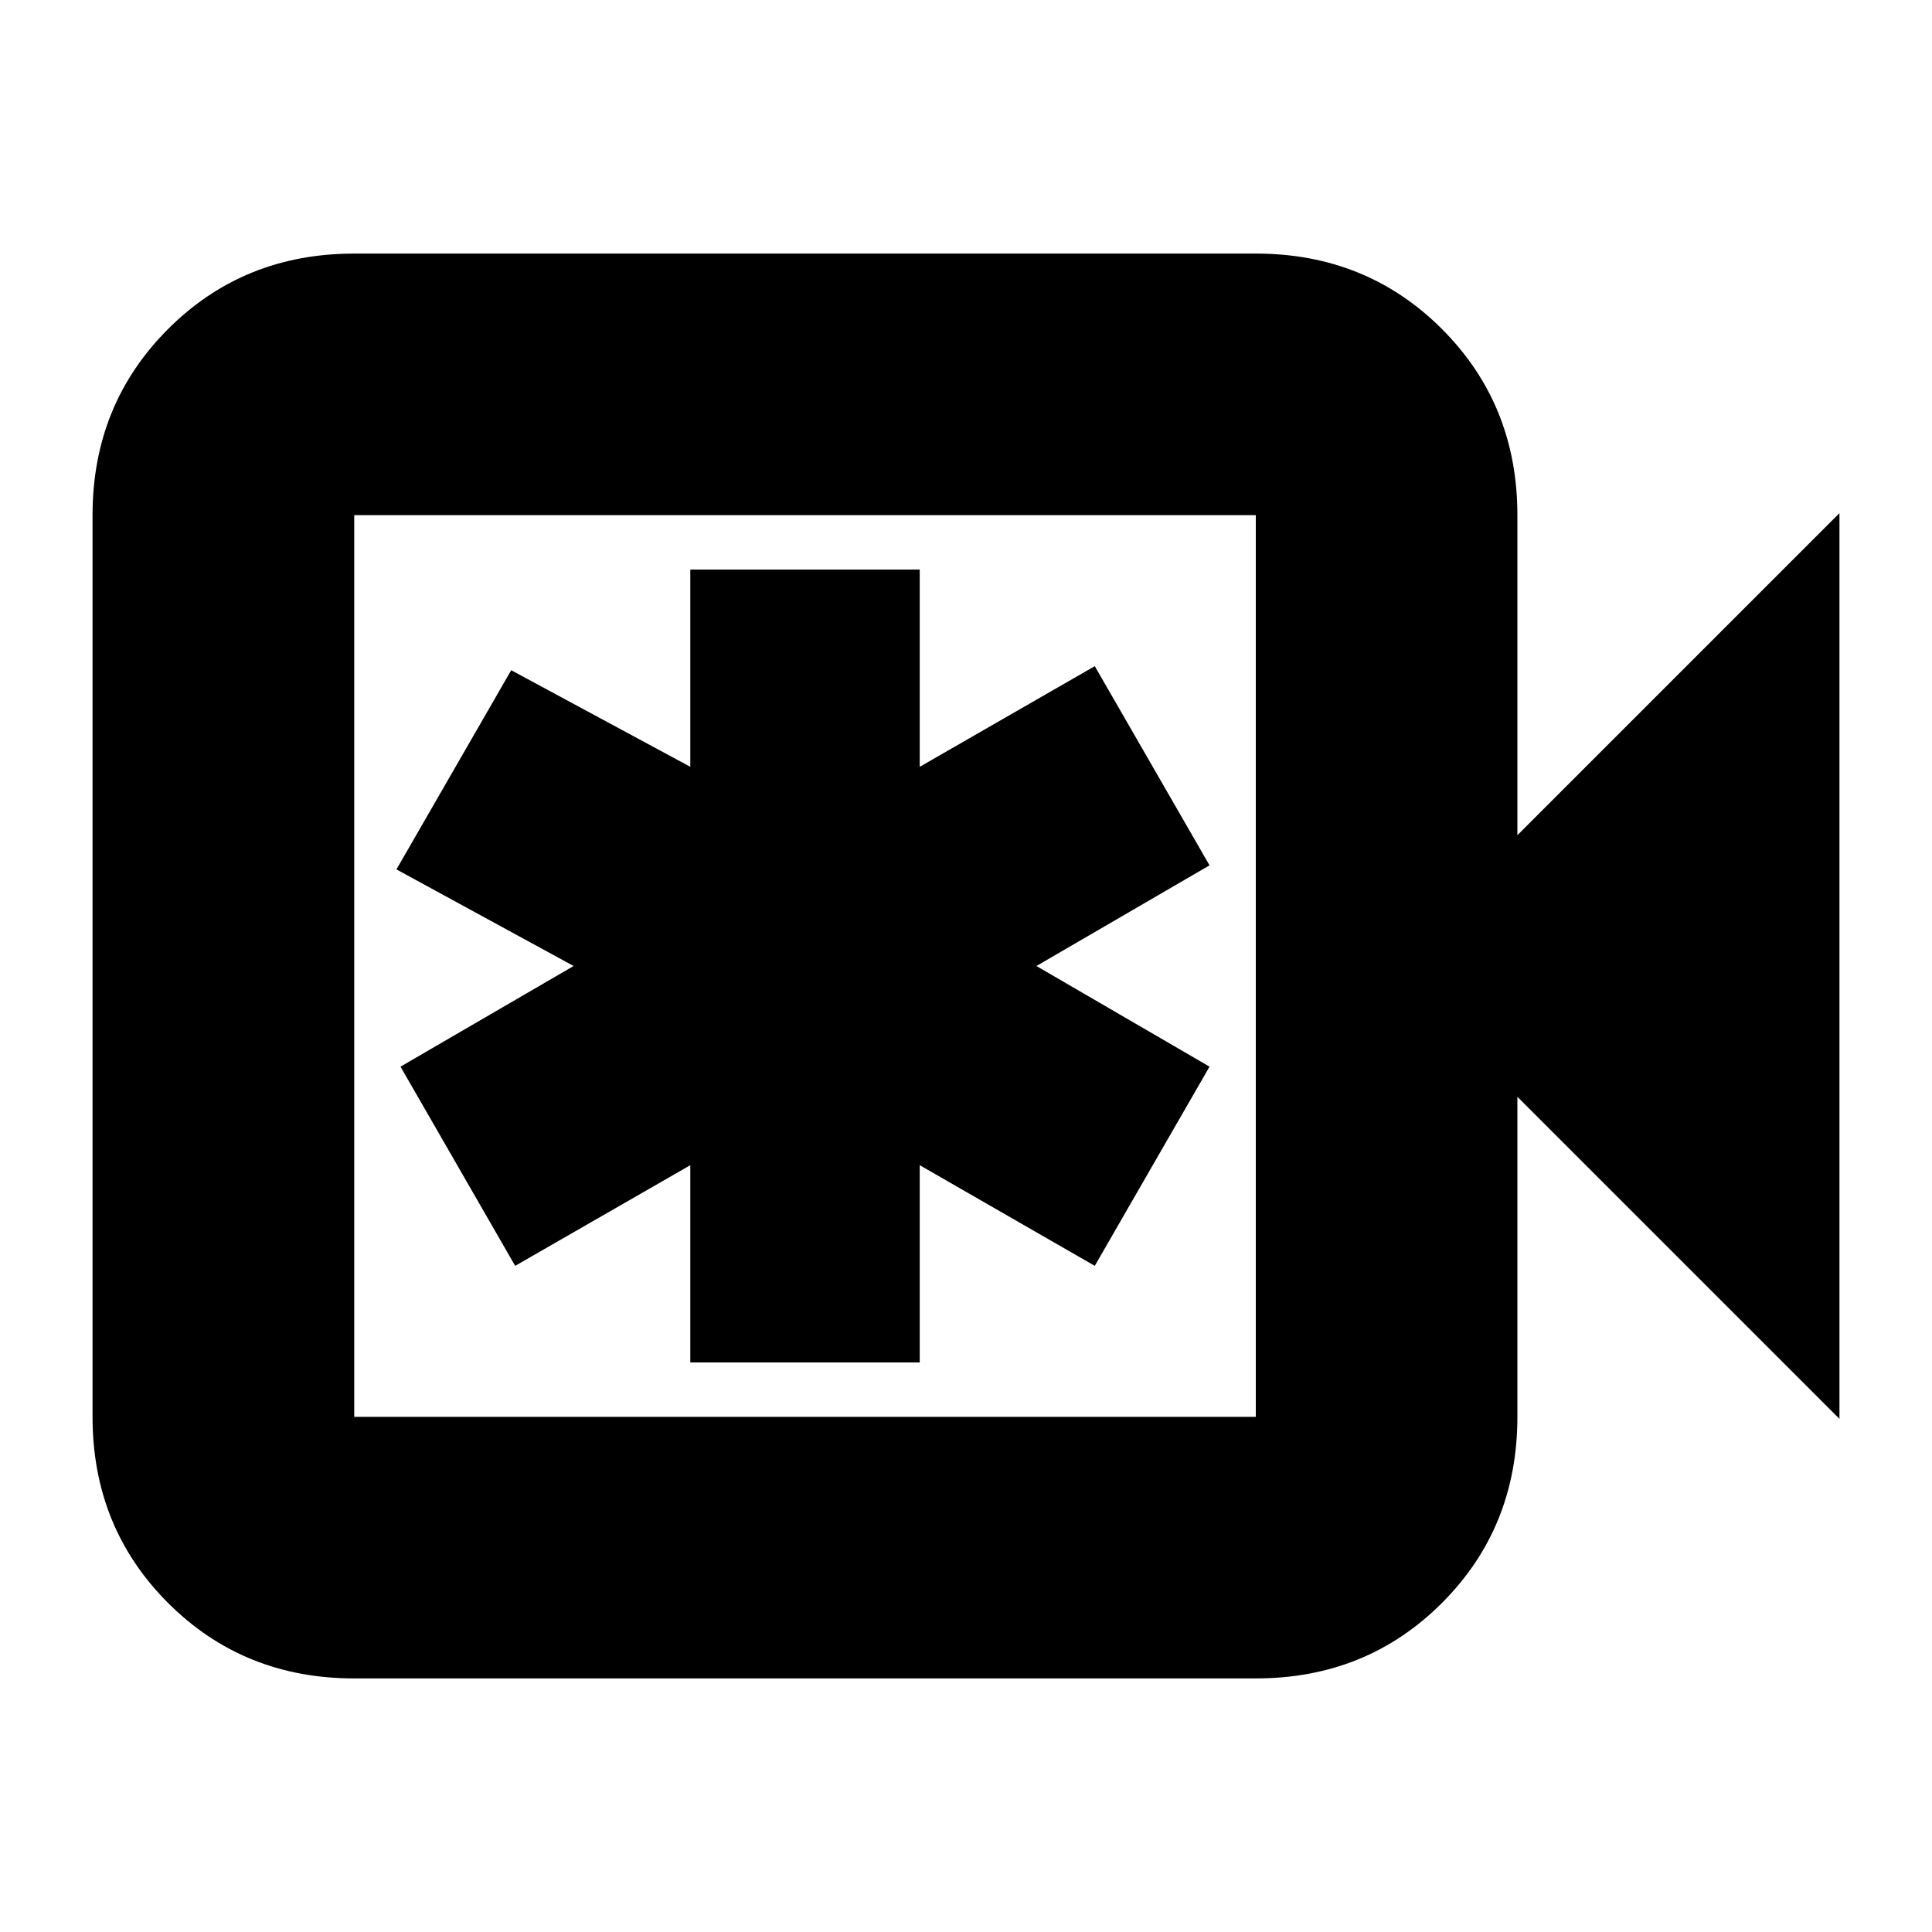 <svg xmlns="http://www.w3.org/2000/svg" height="20" width="20"><path d="M3.667 17.375Q2.521 17.375 1.74 16.594Q0.958 15.812 0.958 14.667V5.333Q0.958 4.188 1.74 3.406Q2.521 2.625 3.667 2.625H13Q14.146 2.625 14.927 3.406Q15.708 4.188 15.708 5.333V8.646L19.042 5.312V14.688L15.708 11.354V14.667Q15.708 15.812 14.927 16.594Q14.146 17.375 13 17.375ZM3.667 14.667H13Q13 14.667 13 14.667Q13 14.667 13 14.667V5.333Q13 5.333 13 5.333Q13 5.333 13 5.333H3.667Q3.667 5.333 3.667 5.333Q3.667 5.333 3.667 5.333V14.667Q3.667 14.667 3.667 14.667Q3.667 14.667 3.667 14.667ZM3.667 14.667Q3.667 14.667 3.667 14.667Q3.667 14.667 3.667 14.667V5.333Q3.667 5.333 3.667 5.333Q3.667 5.333 3.667 5.333Q3.667 5.333 3.667 5.333Q3.667 5.333 3.667 5.333V14.667Q3.667 14.667 3.667 14.667Q3.667 14.667 3.667 14.667ZM7.146 14.104H9.521V12.062L11.333 13.104L12.521 11.042L10.729 10L12.521 8.958L11.333 6.896L9.521 7.938V5.896H7.146V7.938L5.292 6.938L4.104 9L5.938 10L4.146 11.042L5.333 13.104L7.146 12.062Z"/></svg>